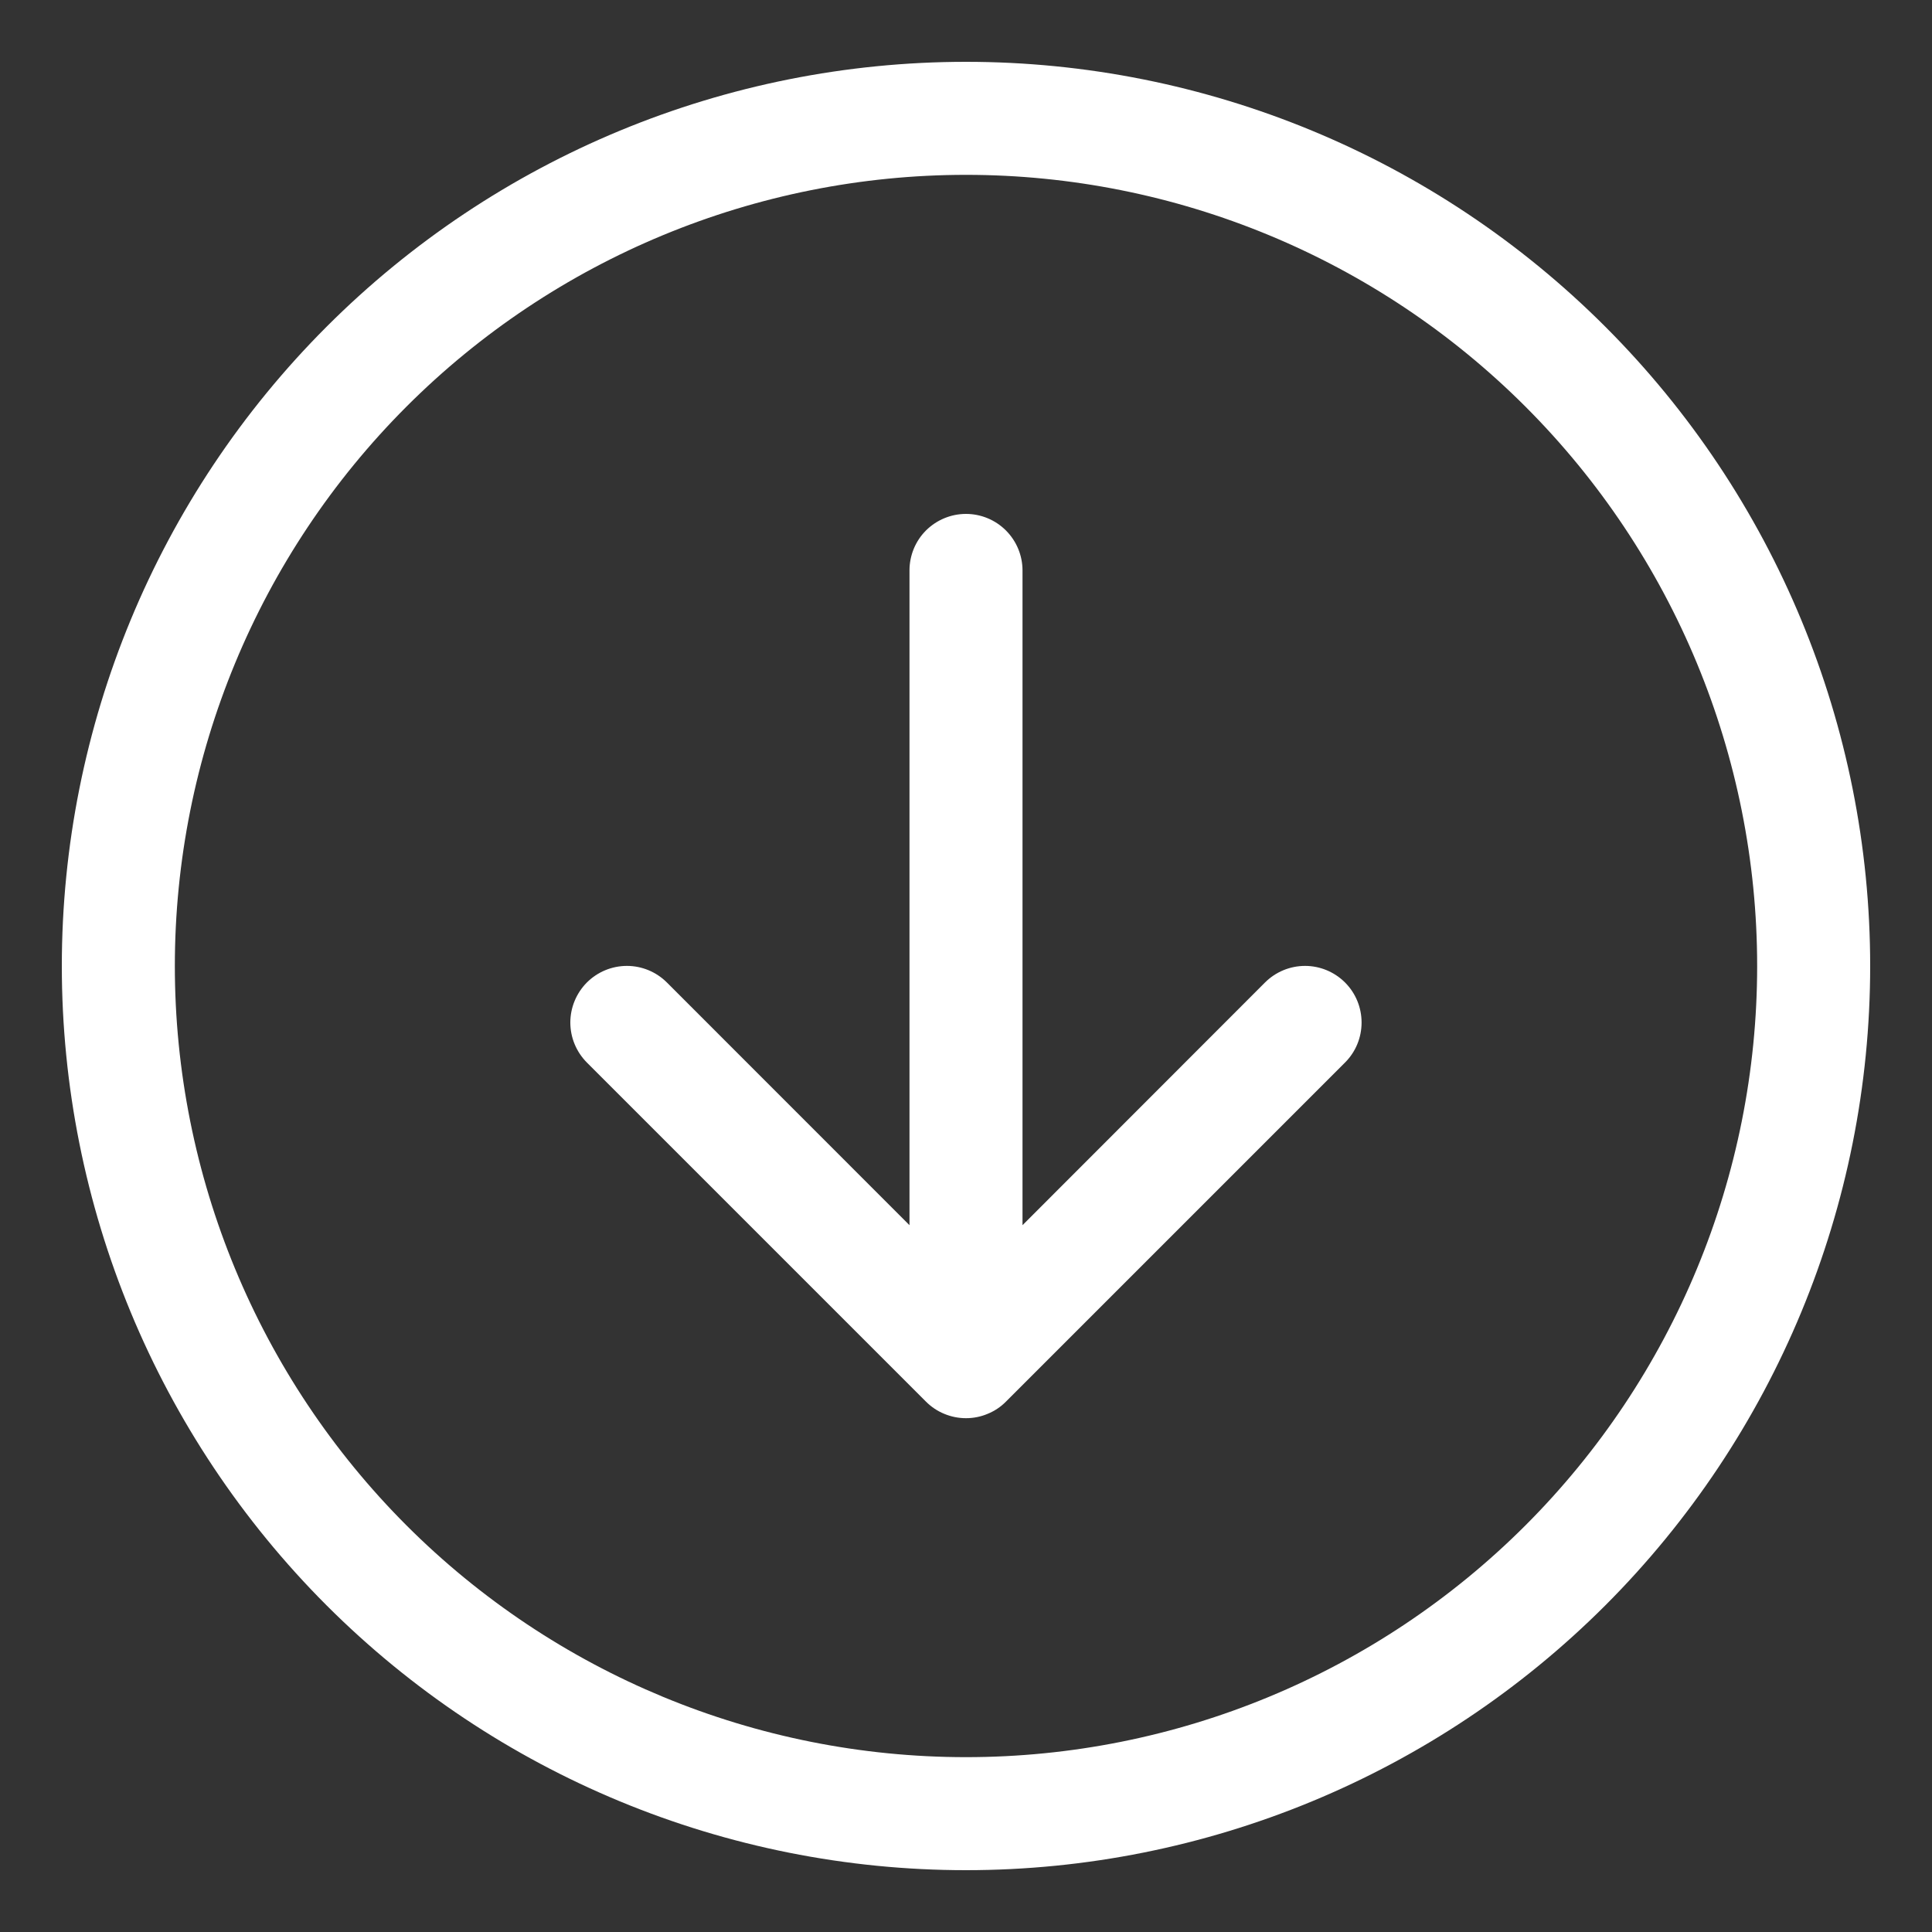 <svg width="20" height="20" viewBox="0 0 20 20" fill="none" xmlns="http://www.w3.org/2000/svg">
<rect x="0" y="0" width="20" height="20" fill="#333333" stroke="none"/>
<path fill-rule="evenodd" clip-rule="evenodd" d="M1.81 10C1.81 12.172 2.673 14.255 4.208 15.791C5.744 17.327 7.828 18.19 10 18.19C12.172 18.19 14.255 17.327 15.791 15.791C17.327 14.255 18.19 12.172 18.19 10C18.19 7.828 17.327 5.745 15.791 4.209C14.255 2.673 12.172 1.81 10 1.81C7.828 1.81 5.744 2.673 4.208 4.209C2.673 5.745 1.81 7.828 1.81 10ZM19.36 10C19.36 12.483 18.373 14.863 16.618 16.619C14.863 18.374 12.482 19.36 10 19.36C7.517 19.36 5.136 18.374 3.381 16.619C1.626 14.863 0.64 12.483 0.64 10C0.64 7.518 1.626 5.137 3.381 3.382C5.136 1.626 7.517 0.64 10 0.64C12.482 0.64 14.863 1.626 16.618 3.382C18.373 5.137 19.36 7.518 19.36 10ZM10.585 5.905C10.585 5.75 10.523 5.601 10.413 5.491C10.304 5.382 10.155 5.32 10 5.32C9.844 5.32 9.696 5.382 9.586 5.491C9.476 5.601 9.415 5.75 9.415 5.905V12.683L6.904 10.171C6.794 10.061 6.645 9.999 6.49 9.999C6.334 9.999 6.185 10.061 6.075 10.171C5.966 10.281 5.904 10.43 5.904 10.585C5.904 10.741 5.966 10.889 6.075 10.999L9.585 14.509C9.64 14.564 9.704 14.607 9.775 14.636C9.847 14.666 9.923 14.681 10 14.681C10.077 14.681 10.153 14.666 10.224 14.636C10.295 14.607 10.36 14.564 10.414 14.509L13.924 10.999C14.034 10.889 14.095 10.741 14.095 10.585C14.095 10.43 14.034 10.281 13.924 10.171C13.814 10.061 13.665 9.999 13.51 9.999C13.354 9.999 13.205 10.061 13.095 10.171L10.585 12.683V5.905Z" fill="#ffffff"/>
</svg>
